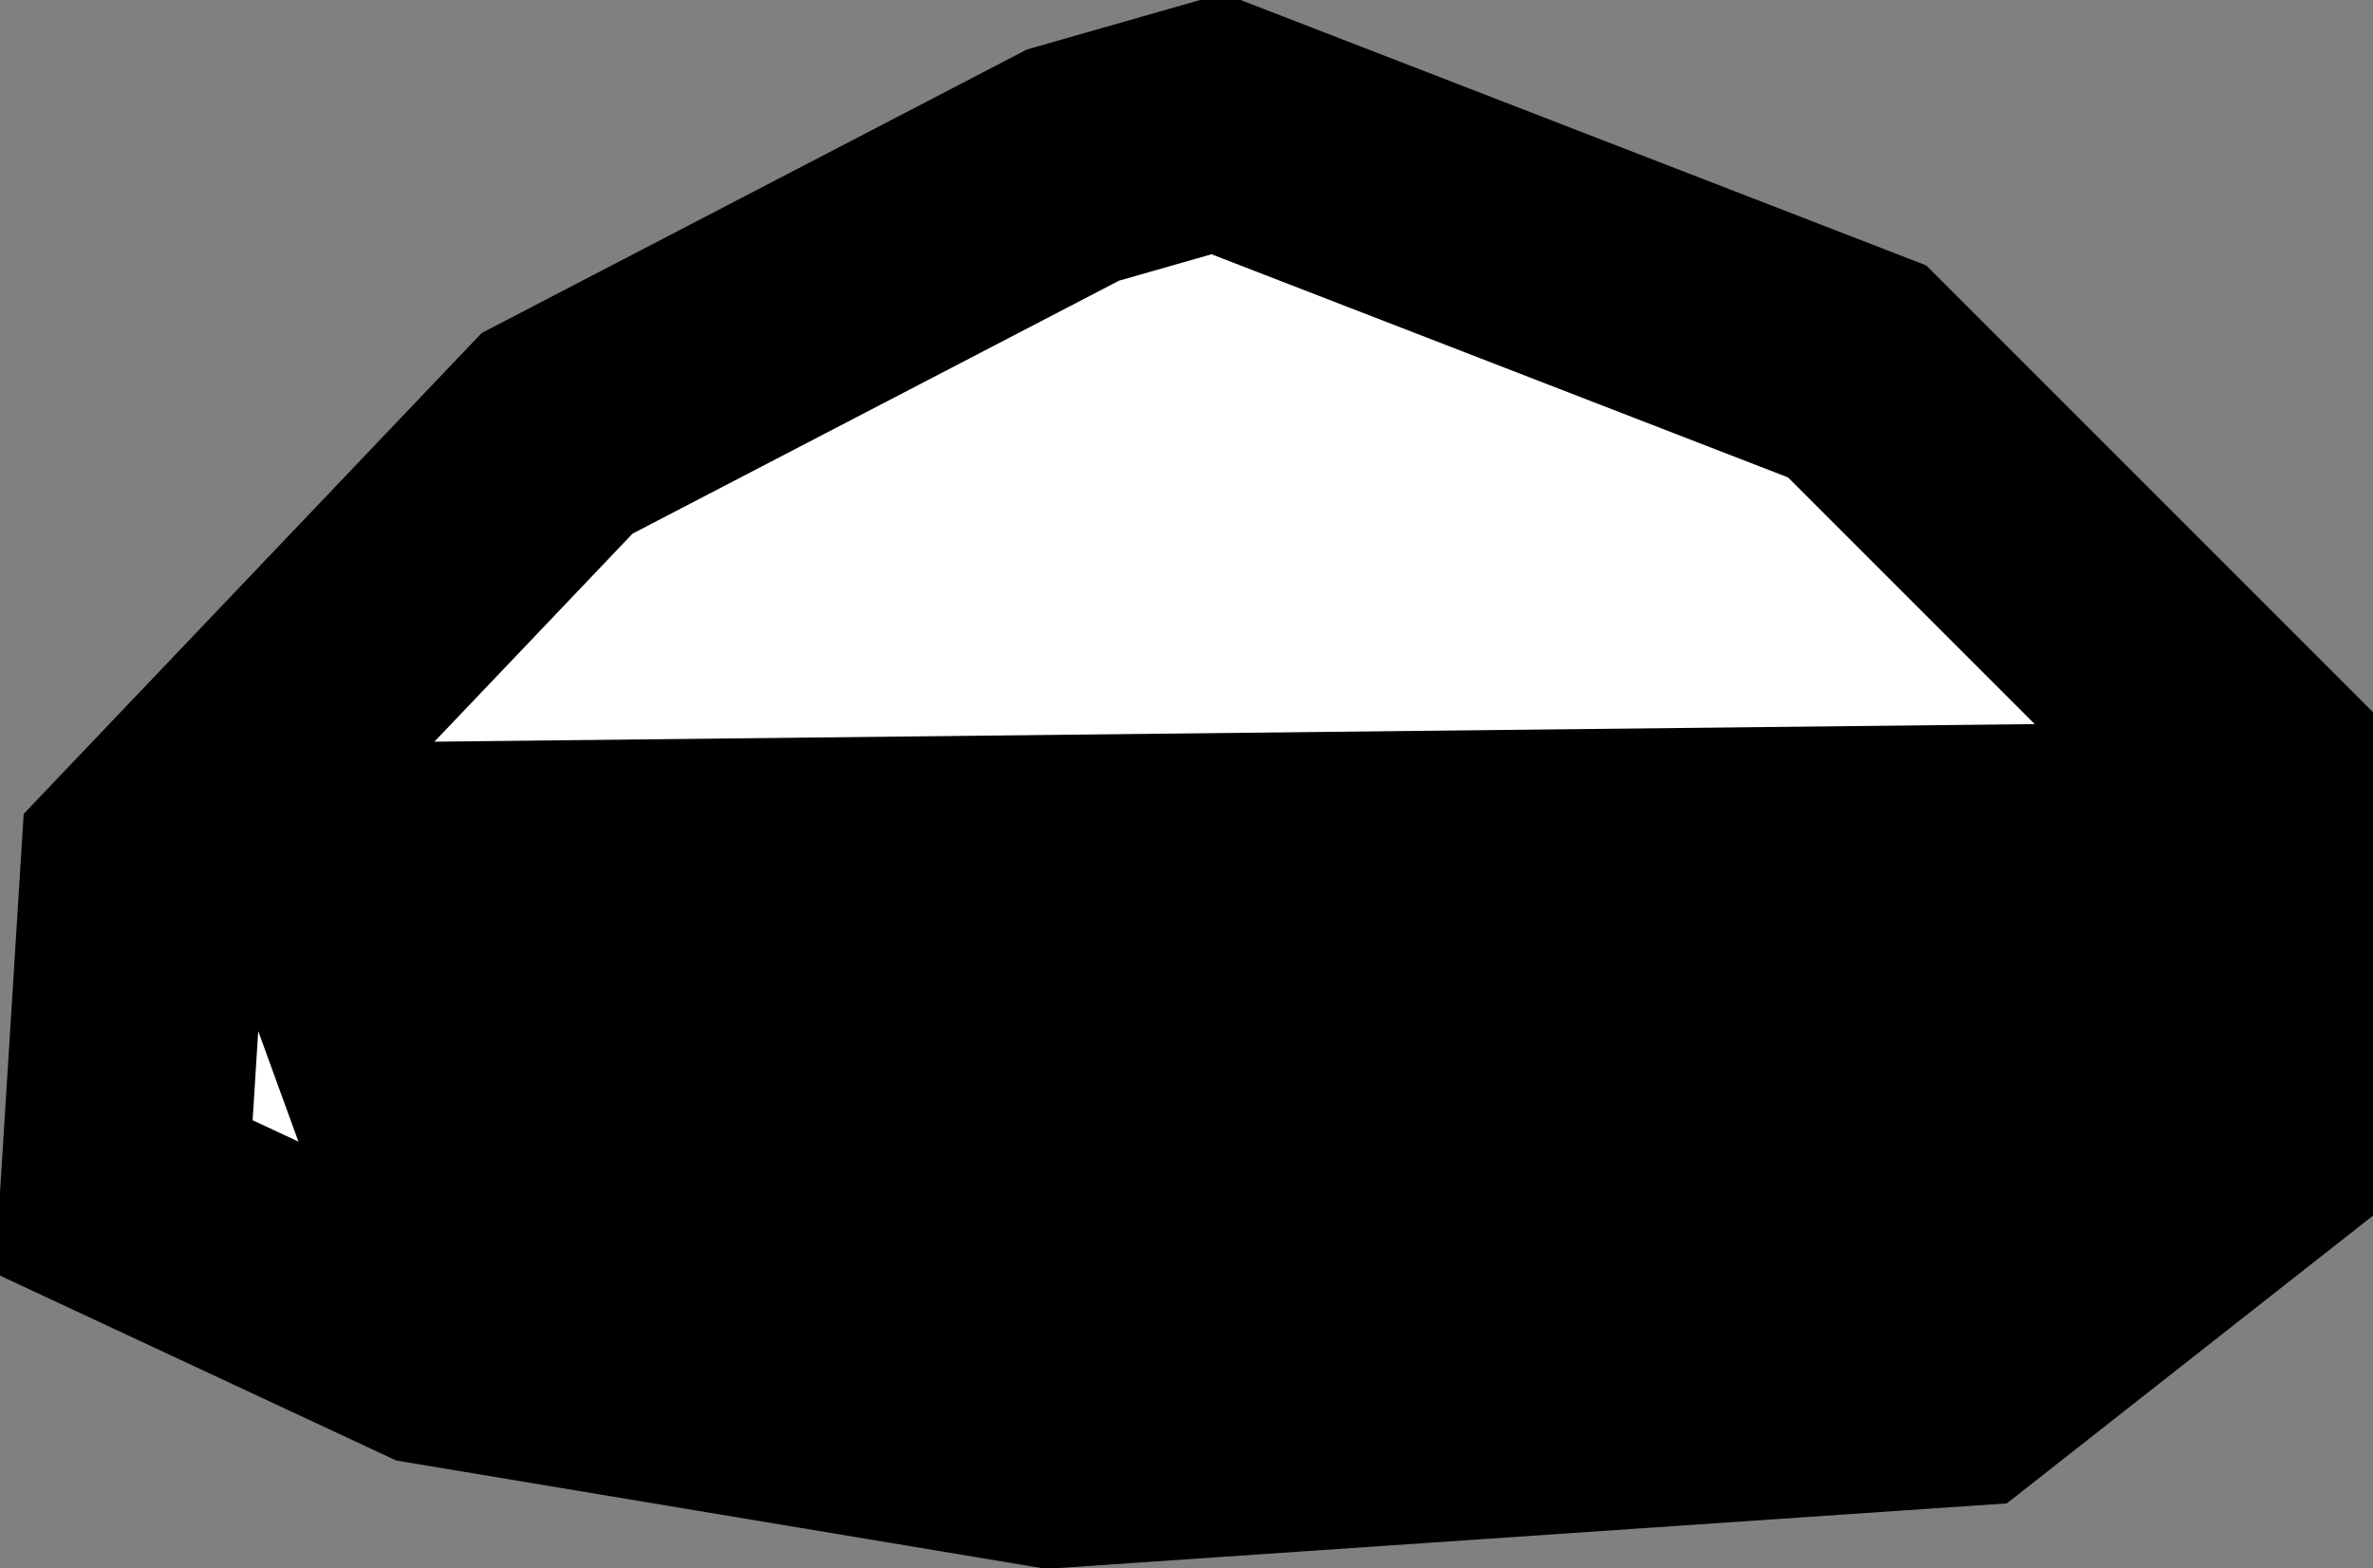 <svg xmlns="http://www.w3.org/2000/svg" xmlns:xlink="http://www.w3.org/1999/xlink" version="1.1" width="28.75" height="19" viewBox="0.9 0.1 28.75 19">
  <rect x="0.9" y="0.1" width="28.75" height="19" fill="#808080" stroke="none"/>
  <!-- Exported by Scratch - http://scratch.mit.edu/ -->
  <path id="ID0.887745751067996" fill="#FFFFFF" stroke="#FFFFFF" stroke-width="2.5" stroke-linecap="round" d="M 14.675 2.683 L 9.467 5.392 L 5.3 9.767 L 5.092 13.1 L 8.217 14.558 L 14.467 15.6 L 23.633 14.975 L 26.55 12.683 L 26.55 8.725 L 22.592 4.767 L 16.133 2.267 Z "/>
  <g id="ID0.45365295372903347">
    <path id="ID0.887745751067996" fill="none" stroke="#000000" stroke-width="3" stroke-linecap="round" d="M 13.9 2.1 L 7.65 5.35 L 2.65 10.6 L 2.4 14.6 L 6.15 16.35 L 13.65 17.6 L 24.65 16.85 L 28.15 14.1 L 28.15 9.35 L 23.4 4.6 L 15.65 1.6 Z "/>
    <path id="ID0.897202008869499" fill="#000000" stroke="#000000" stroke-width="3" stroke-linecap="round" d="M 6.9 16.1 L 4.9 10.6 L 27.65 10.35 L 27.65 14.1 L 24.9 16.6 L 6.9 16.1 Z "/>
  </g>
</svg>